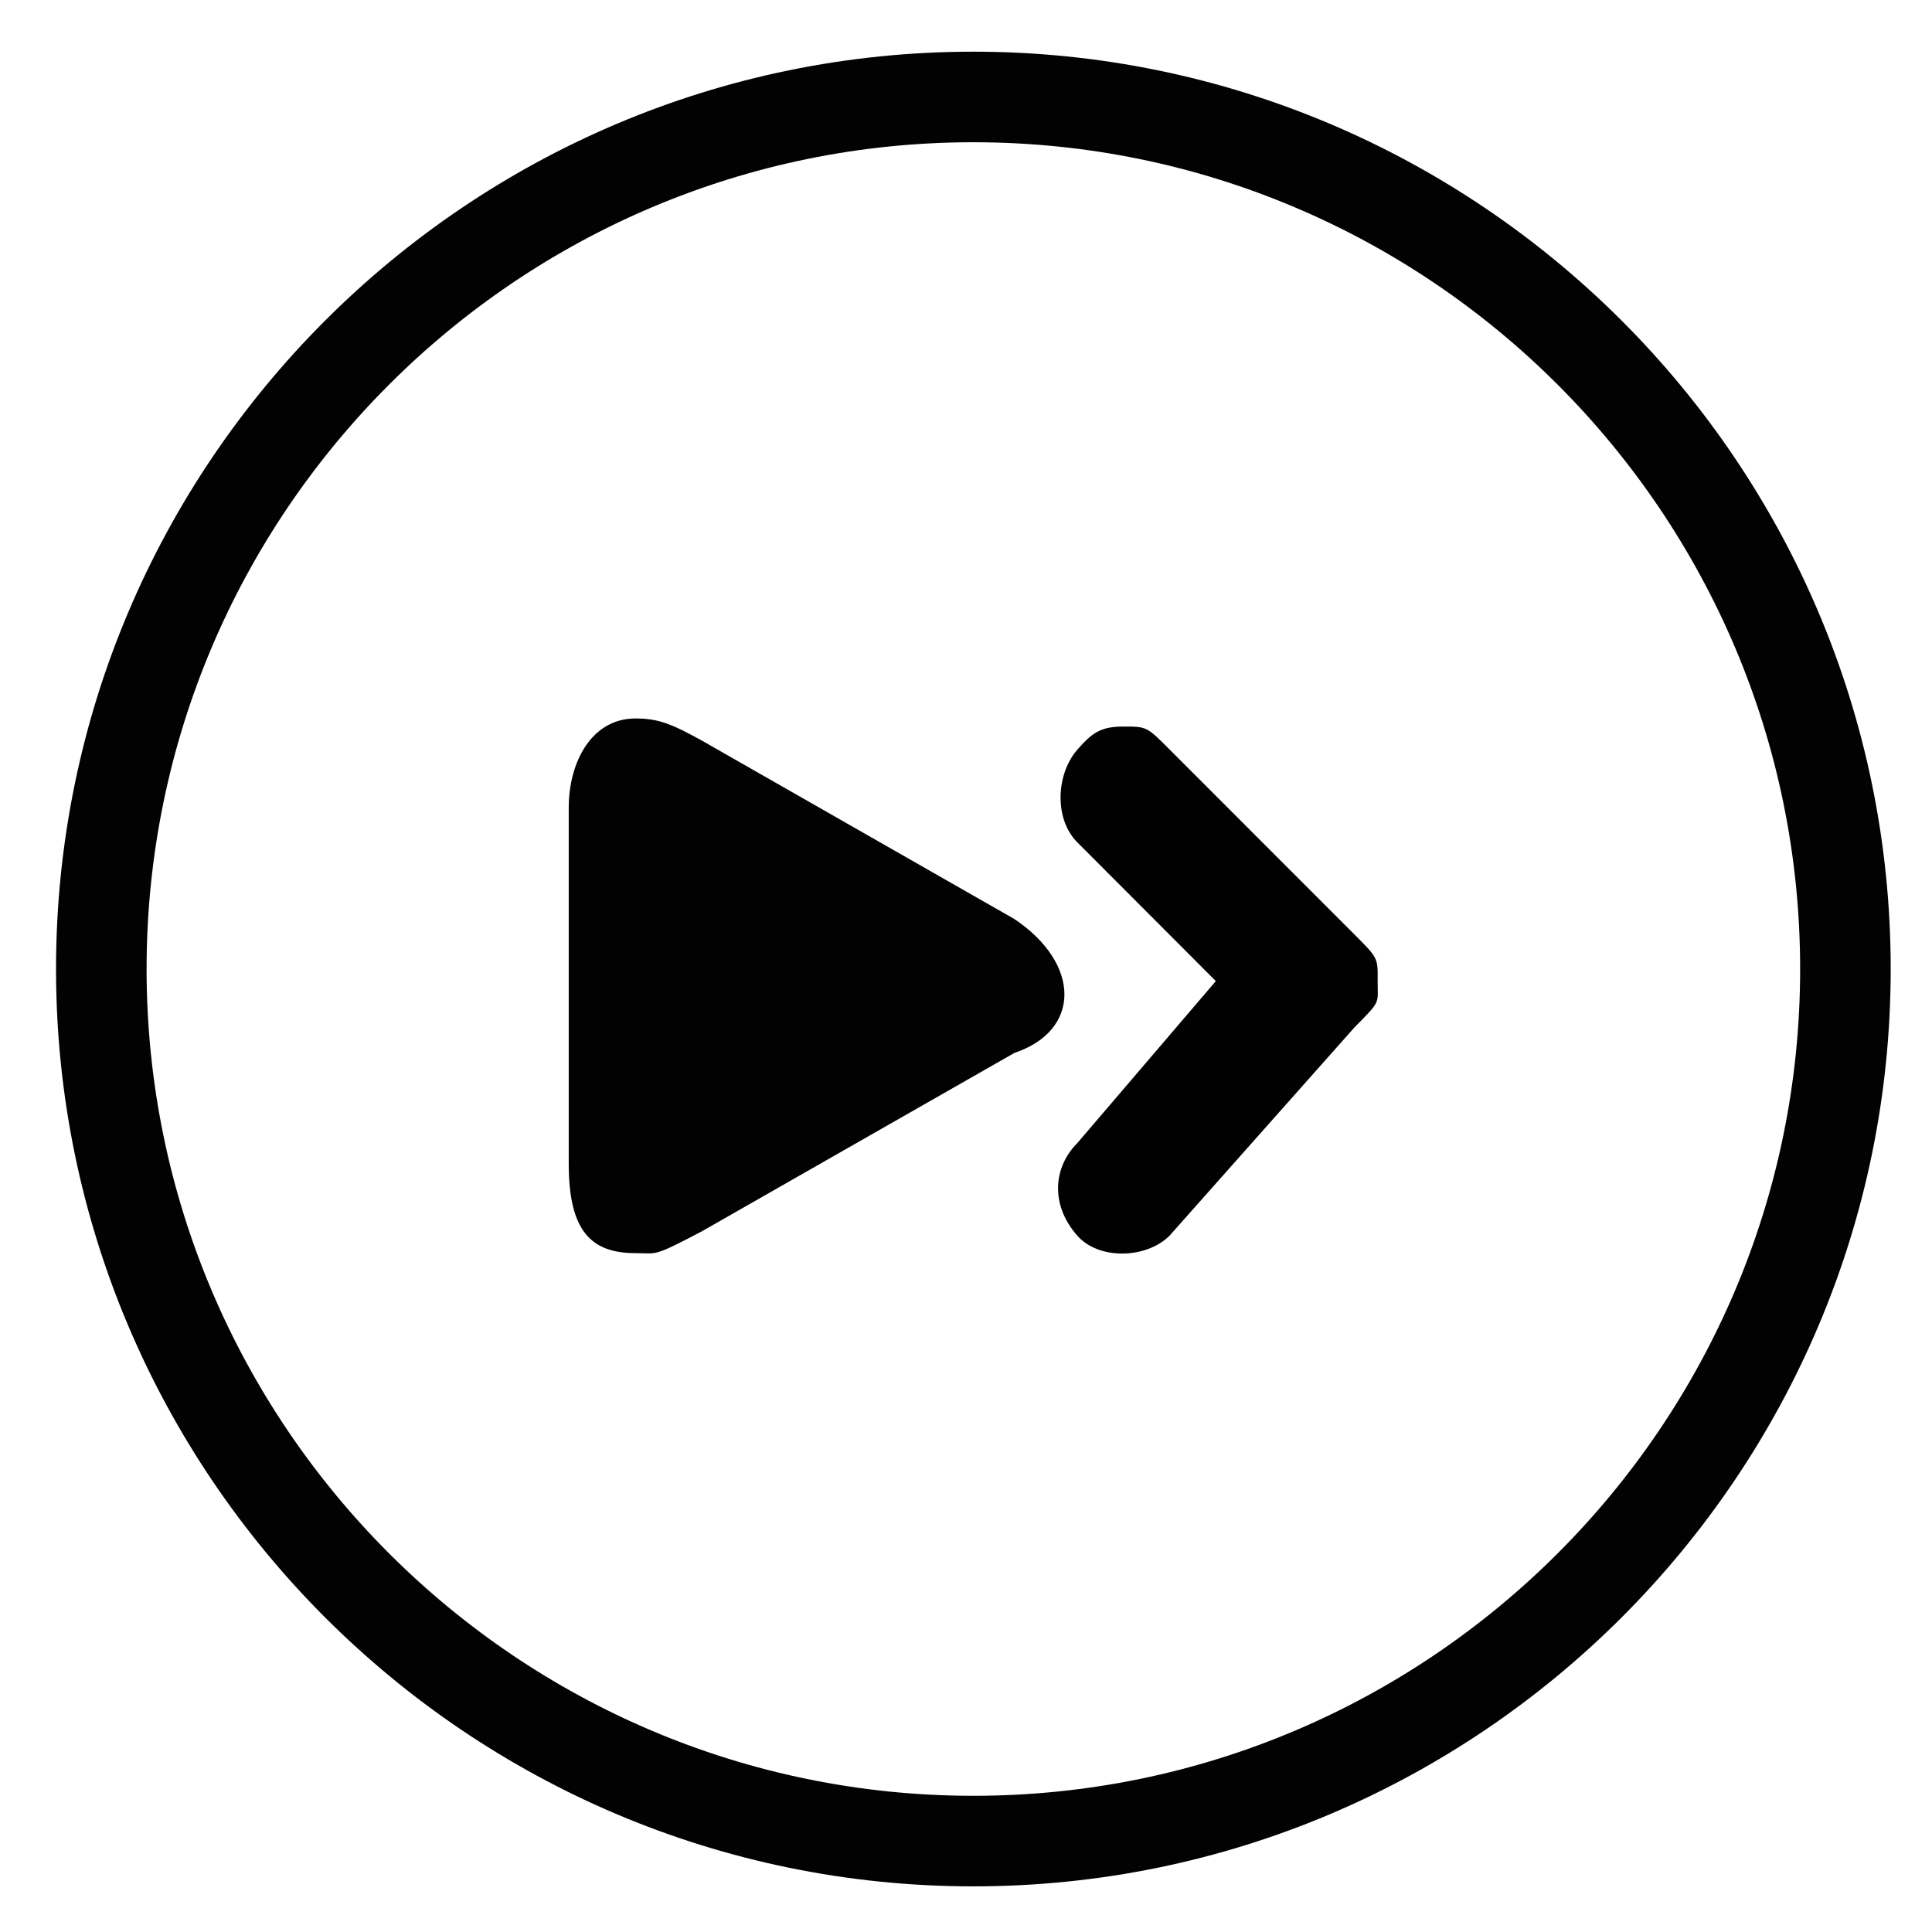 <?xml version="1.0" encoding="utf-8"?>
<!-- Generator: Adobe Illustrator 15.1.0, SVG Export Plug-In . SVG Version: 6.00 Build 0)  -->
<!DOCTYPE svg PUBLIC "-//W3C//DTD SVG 1.1//EN" "http://www.w3.org/Graphics/SVG/1.1/DTD/svg11.dtd">
<svg version="1.1" id="Layer_1" xmlns="http://www.w3.org/2000/svg" xmlns:xlink="http://www.w3.org/1999/xlink" x="0px" y="0px"
	 width="24px" height="24px" viewBox="0 0 32 32" enable-background="new 0 0 32 32" xml:space="preserve">
<g>
	<path fill="#020202" d="M16.122,31.244c-8.378,0-15.194-6.816-15.194-15.194S7.744,0.856,16.122,0.856S31.316,7.672,31.316,16.05
		S24.5,31.244,16.122,31.244z M16.122,2.356c-7.551,0-13.694,6.143-13.694,13.694s6.143,13.694,13.694,13.694
		s13.694-6.144,13.694-13.694S23.673,2.356,16.122,2.356z"/>
</g>
<g>
	<g>
		<path fill="#010101" d="M22.439,15.483c-3.063-3.065-3.063-3.065-3.063-3.065c-0.382-0.384-0.382-0.384-0.767-0.384
			s-0.522,0.107-0.766,0.384c-0.354,0.408-0.384,1.149,0,1.533c2.295,2.299,2.295,2.299,2.295,2.299
			c-2.295,2.684-2.295,2.684-2.295,2.684c-0.384,0.383-0.463,1.006,0,1.532c0.355,0.407,1.147,0.384,1.529,0
			c3.063-3.45,3.063-3.45,3.063-3.45c0.445-0.451,0.383-0.382,0.383-0.767C22.823,15.867,22.823,15.867,22.439,15.483L22.439,15.483
			z"/>
	</g>
	<g>
		<path fill="#020202" d="M16.803,17.439c0,0,0,0-5.17,2.951c-0.83,0.438-0.738,0.366-1.107,0.366c-0.737,0-1.106-0.368-1.106-1.479
			c0,0,0,0,0-5.901c0-0.738,0.369-1.476,1.106-1.476c0.369,0,0.59,0.084,1.107,0.371c0,0,0,0,5.17,2.952
			C17.906,15.963,17.906,17.07,16.803,17.439z"/>
	</g>
</g>
</svg>
